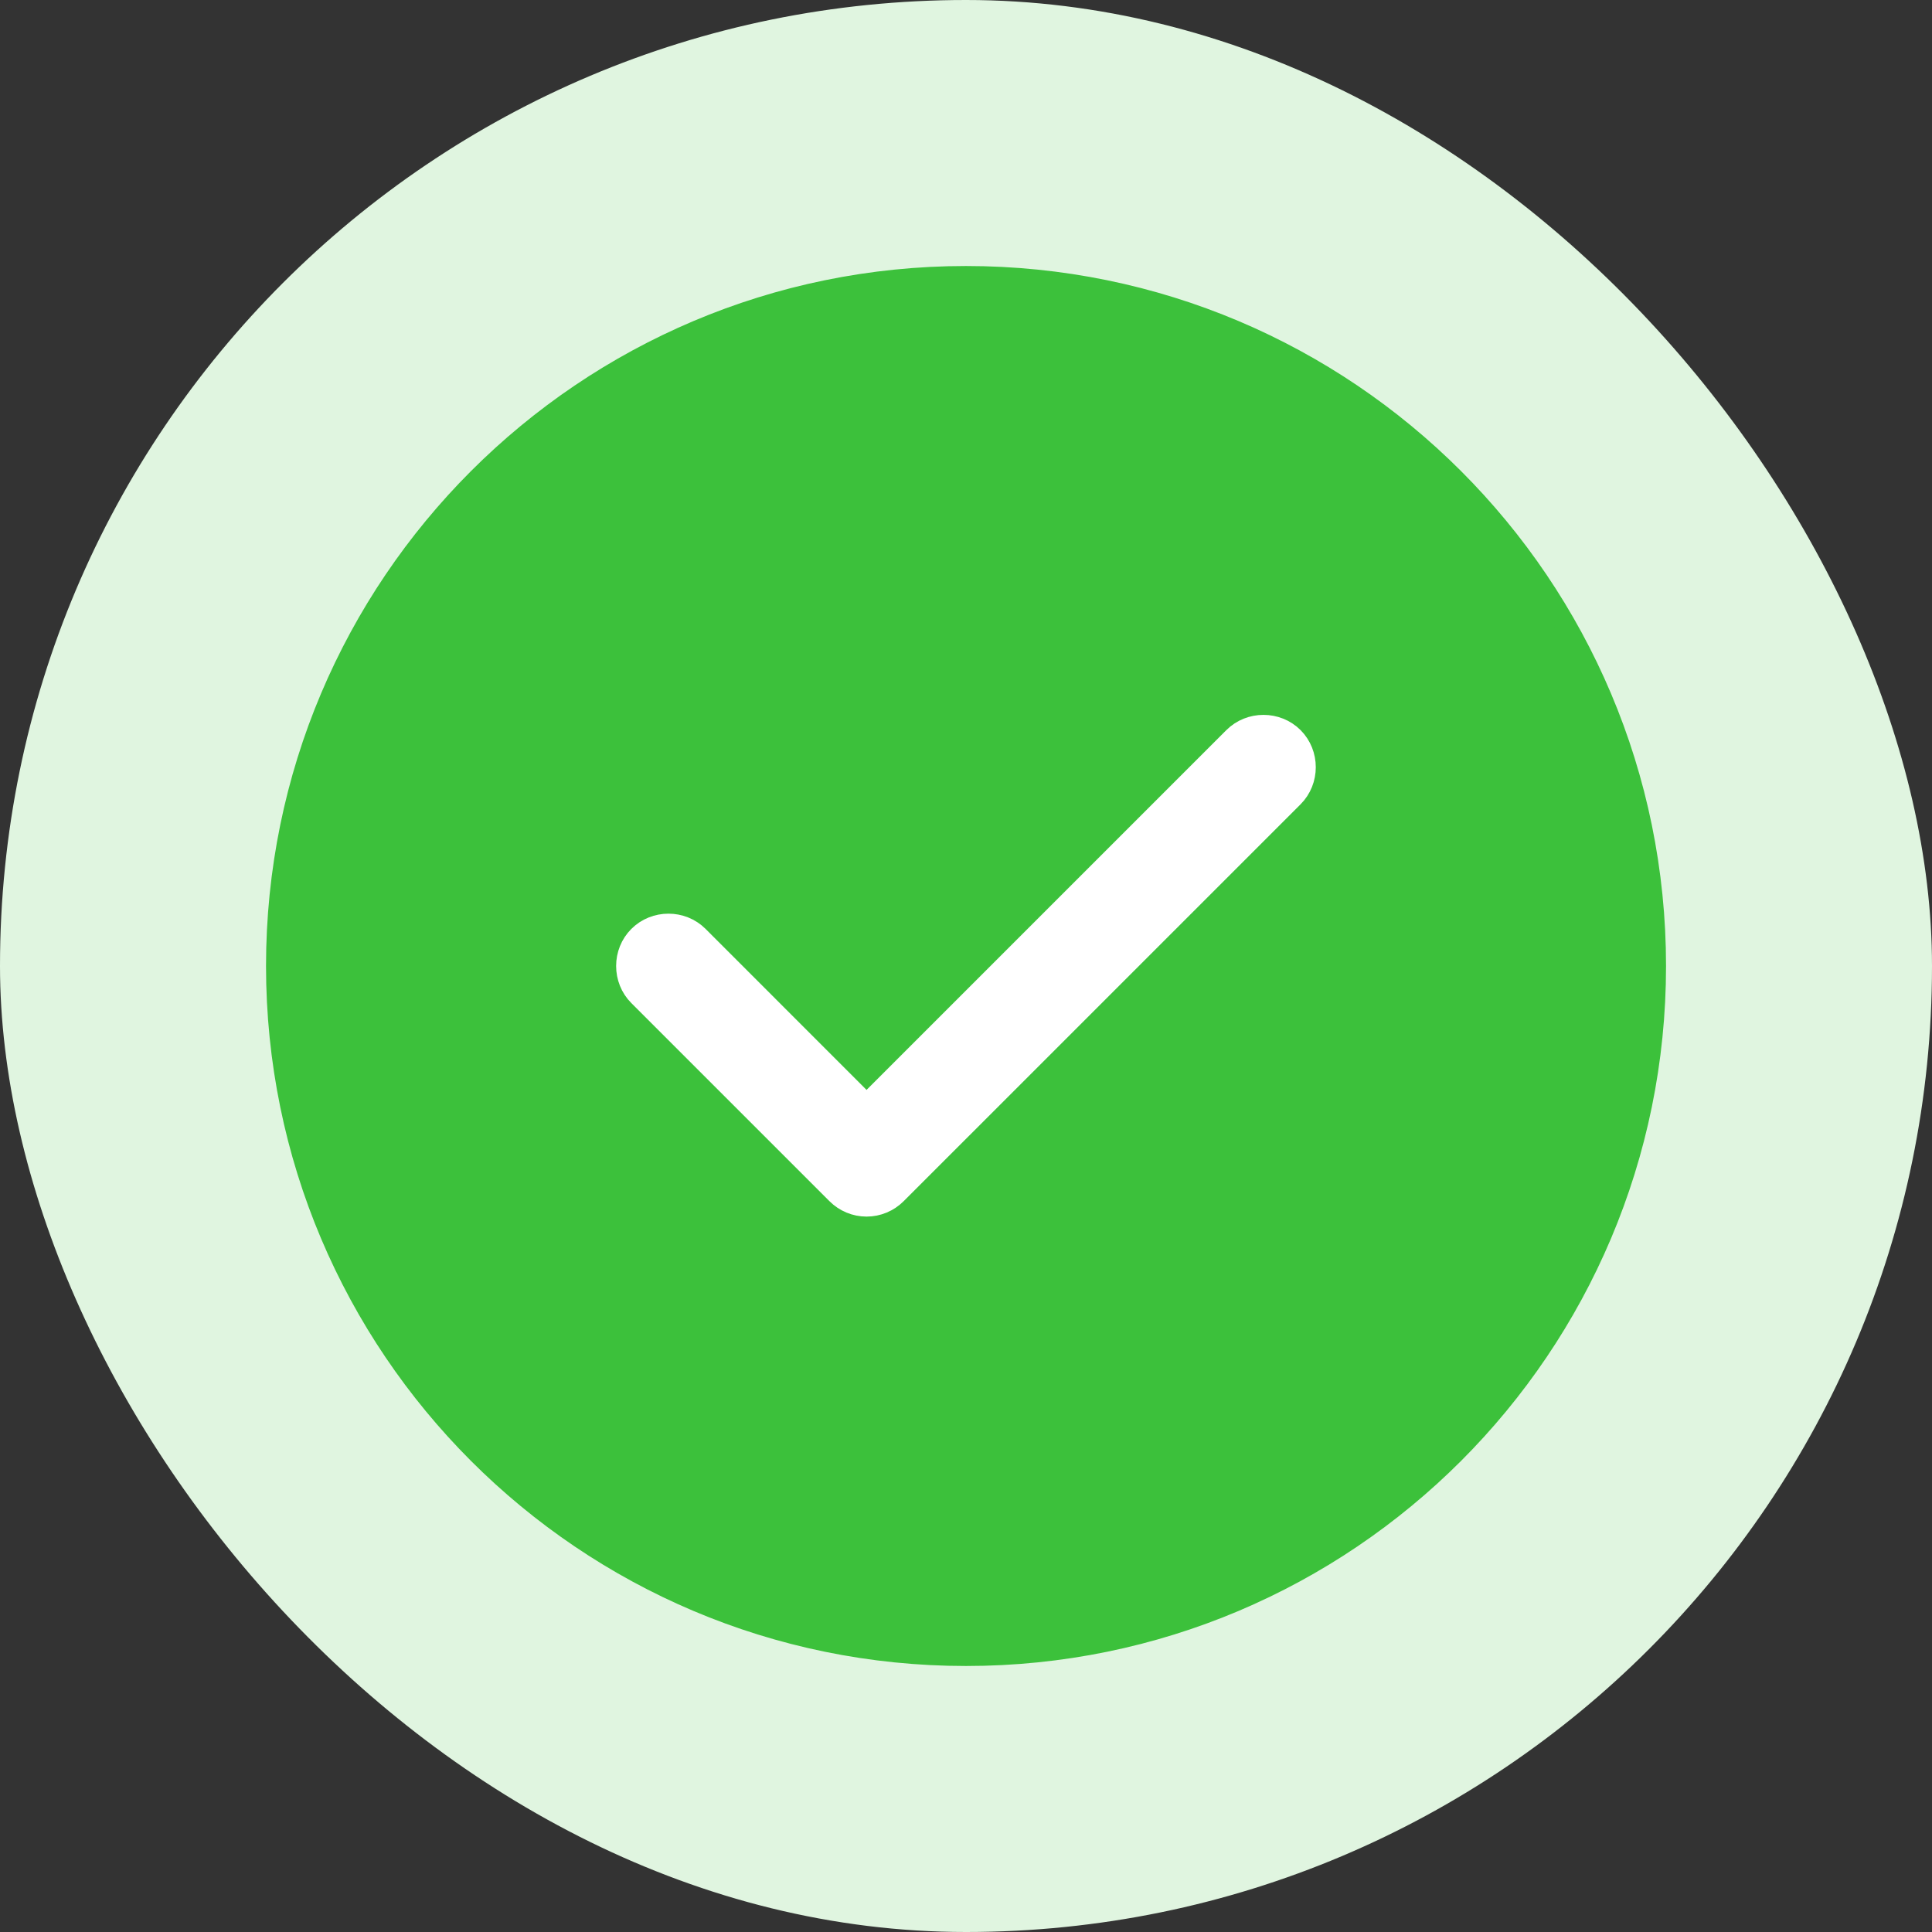 <svg width="92" height="92" viewBox="0 0 92 92" fill="none" xmlns="http://www.w3.org/2000/svg">
<rect x="0" y="0" width="92" height="92" fill="#333333" stroke="none"/>
<rect width="92" height="92" rx="46" fill="#E0F5E0"/>
<path d="M78.835 46C78.835 64.133 64.135 78.833 46.001 78.833C27.868 78.833 13.168 64.133 13.168 46C13.168 27.867 27.868 13.167 46.001 13.167C64.135 13.167 78.835 27.867 78.835 46Z" fill="#3CC13B" stroke="#3CC13B"/>
<path d="M40.911 52.254L41.265 52.607L41.618 52.254L58.752 35.12C59.523 34.349 60.807 34.349 61.578 35.12C62.349 35.892 62.349 37.175 61.578 37.946L42.678 56.846C42.304 57.22 41.797 57.433 41.265 57.433C40.732 57.433 40.226 57.22 39.852 56.846L30.418 47.413C29.647 46.642 29.647 45.358 30.418 44.587C31.19 43.815 32.473 43.815 33.245 44.587L40.911 52.254Z" fill="white" stroke="white"/>
</svg>
